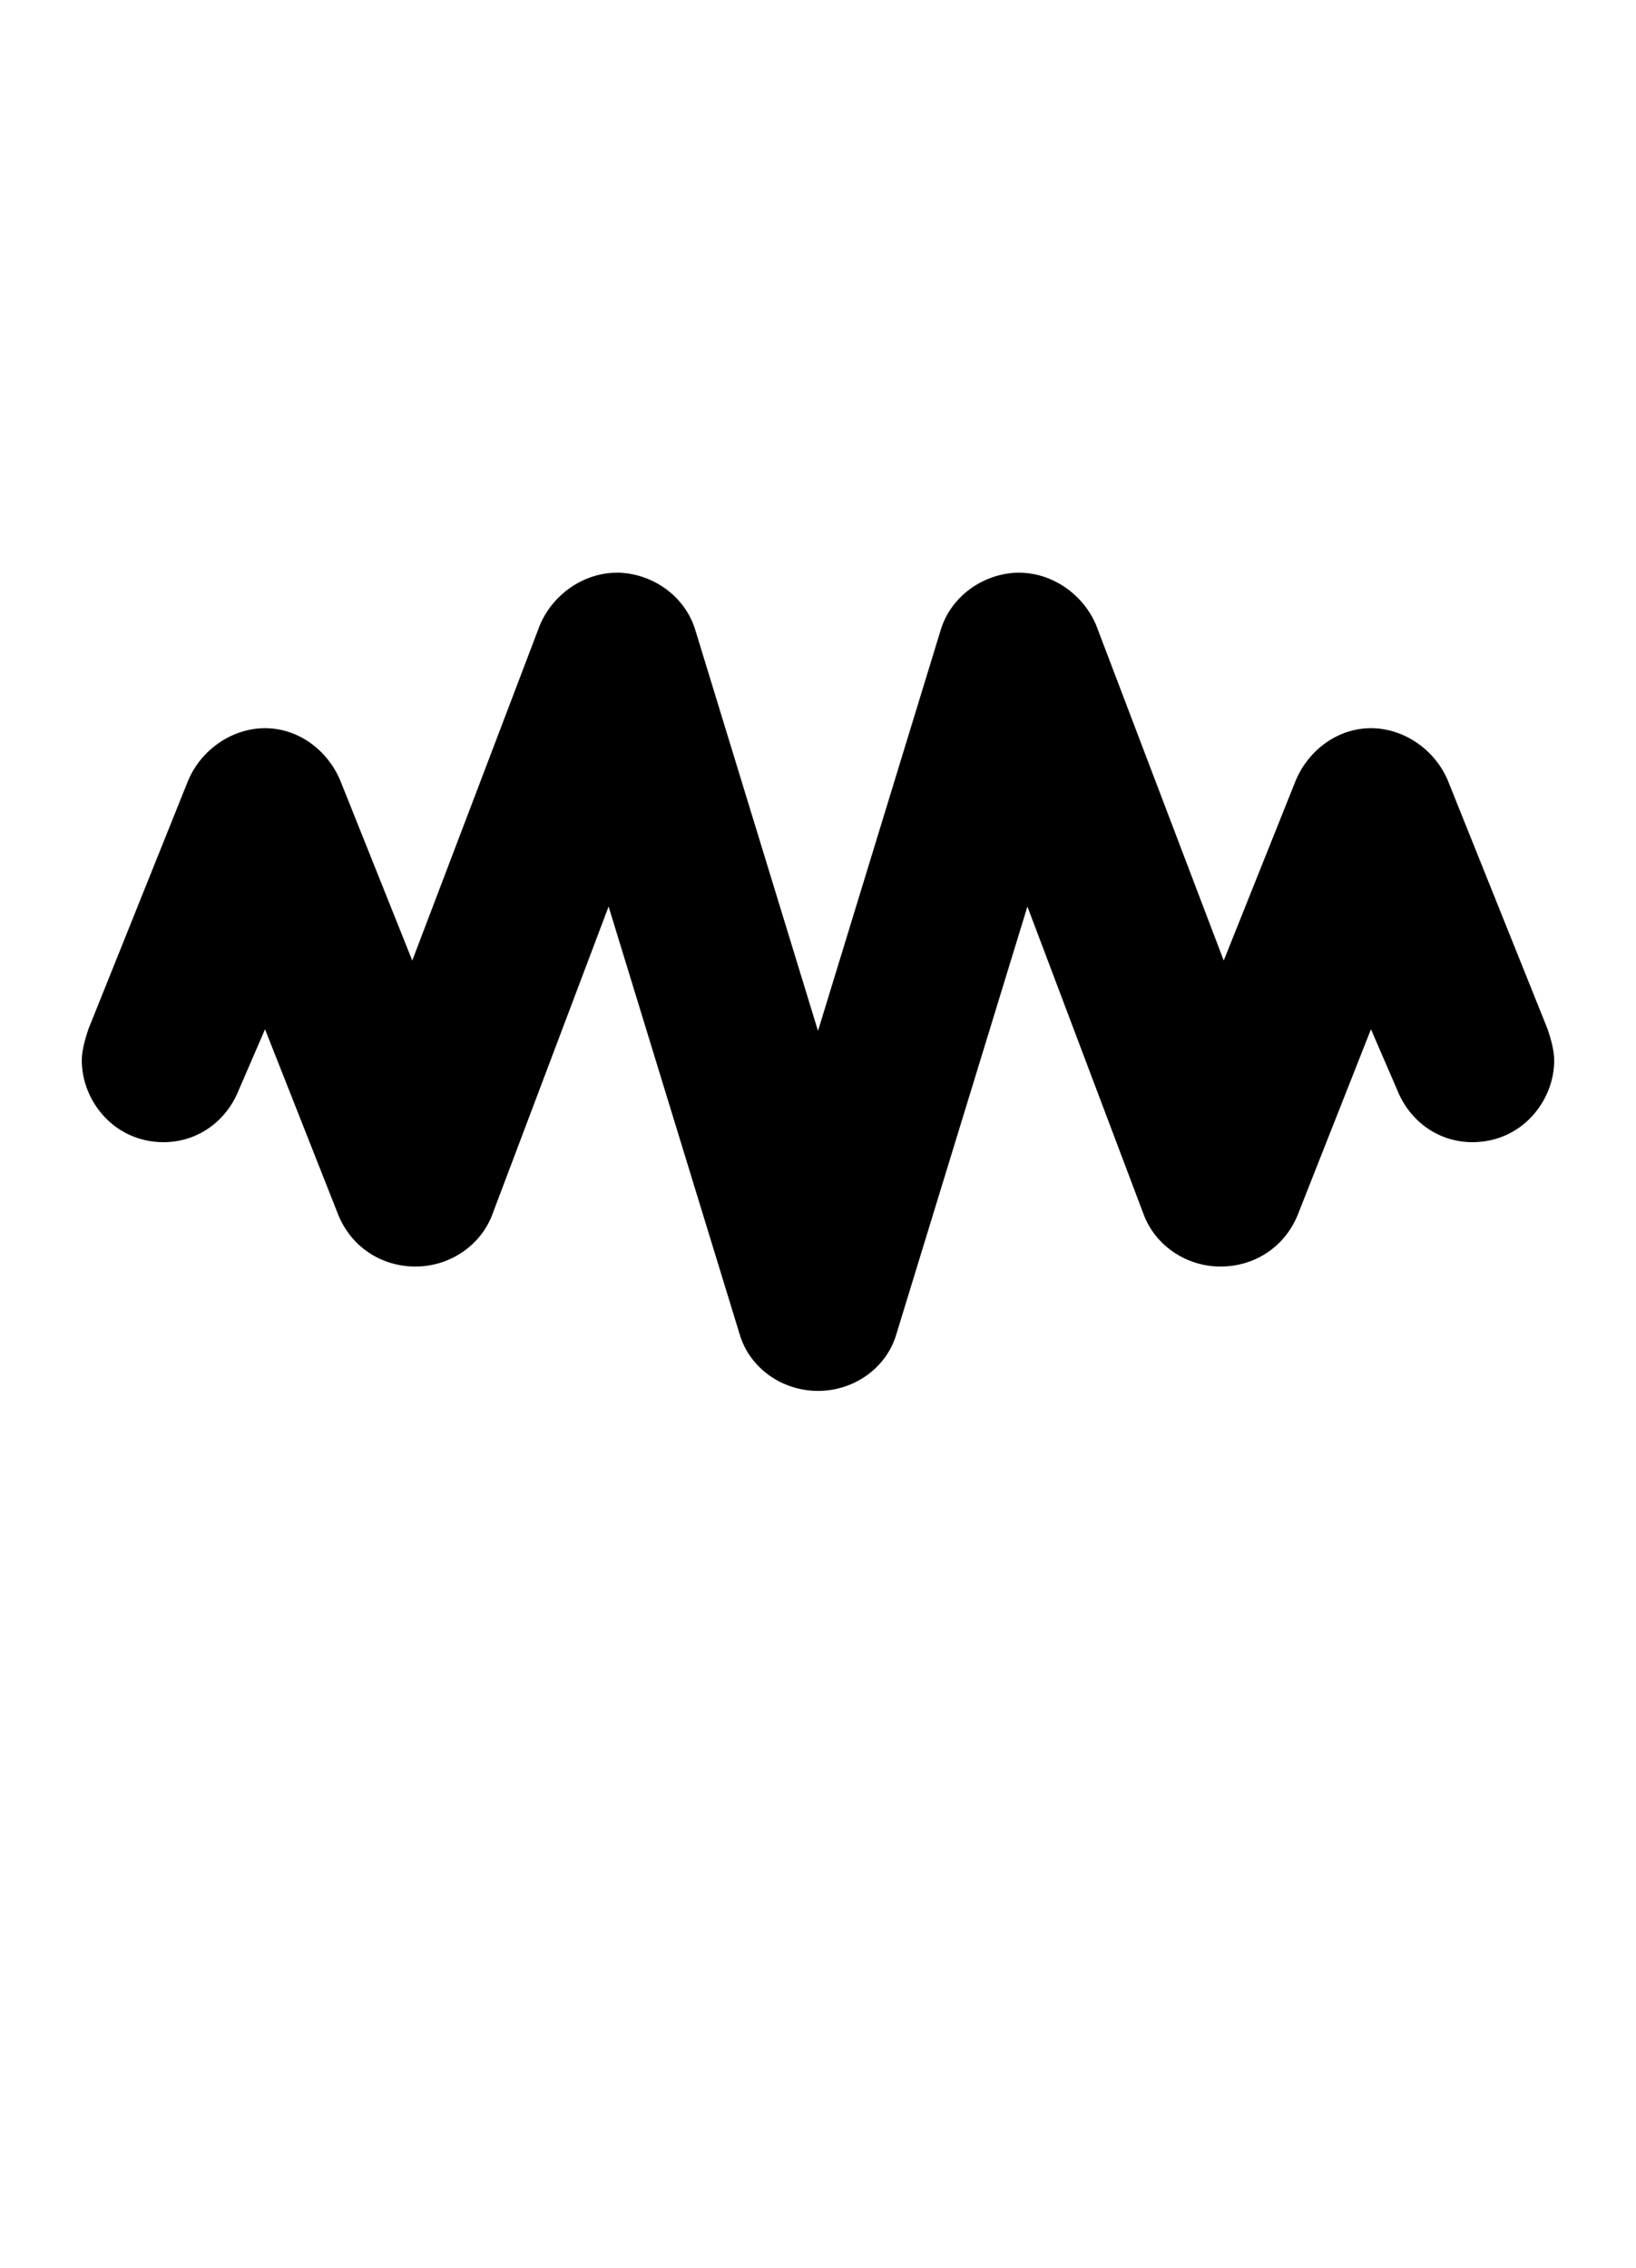 <svg xmlns="http://www.w3.org/2000/svg" viewBox="0 0 1000 1386">
    <g transform="translate(0, 1000) scale(1, -1)">
        <path d="M950 352C950 358 948 365 946 371L885 523C877 542 858 555 838 555C818 555 800 542 792 523L748 413L670 618C662 637 643 650 623 650H621C600 649 581 635 575 615L500 370L425 615C419 635 400 649 379 650H377C357 650 338 637 330 618L252 413L208 523C200 542 182 555 162 555C142 555 123 542 115 523L54 371C52 365 50 358 50 352C50 327 70 302 100 302C120 302 138 314 146 334L162 371L207 257C215 238 233 226 254 226C275 226 294 239 301 258L372 446L452 185C458 164 478 150 500 150C522 150 542 164 548 185L628 446L699 258C706 239 725 226 746 226C767 226 785 238 793 257L838 371L854 334C862 314 880 302 900 302C930 302 950 327 950 352Z" />
    </g>
</svg>